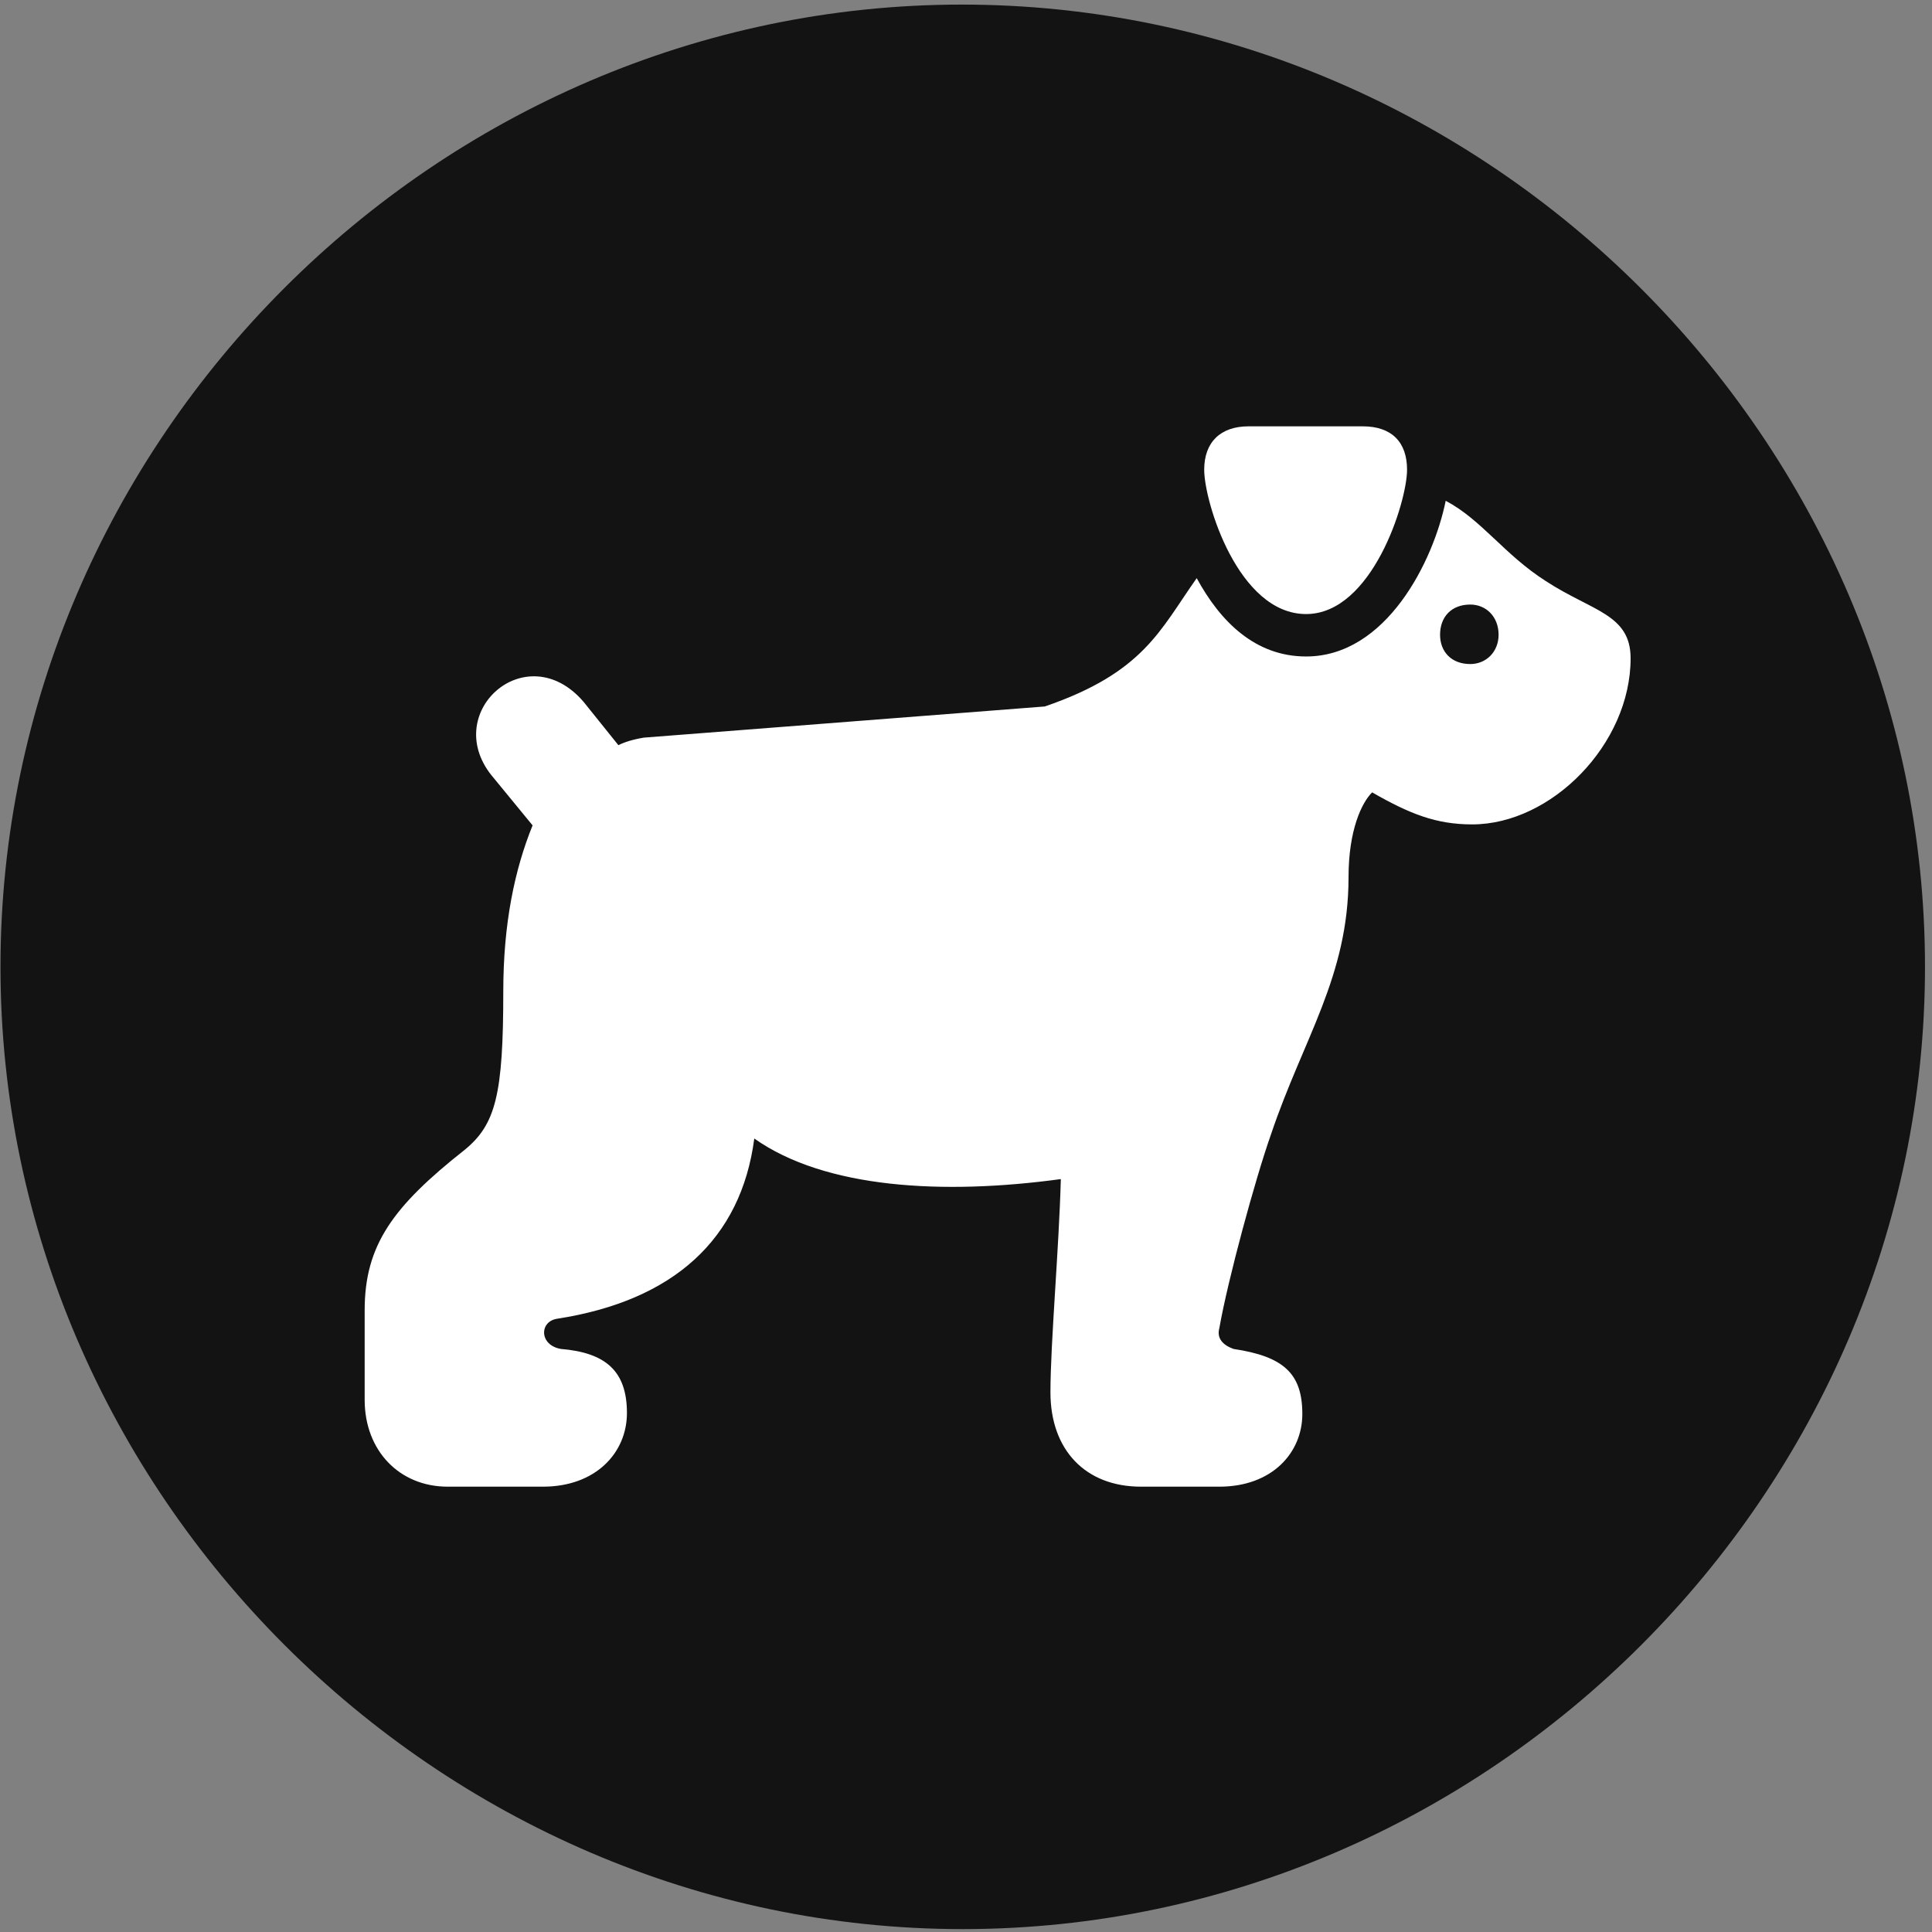 <svg width="24" height="24" viewBox="0 0 24 24" fill="none" xmlns="http://www.w3.org/2000/svg">
<rect x="0" y="0" width="24" height="24" fill="#808080" stroke="none"/>
<g clip-path="url(#clip0_2207_18082)">
<path d="M11.959 23.964C18.498 23.964 23.913 18.538 23.913 12.011C23.913 5.471 18.487 0.057 11.948 0.057C5.42 0.057 0.006 5.471 0.006 12.011C0.006 18.538 5.432 23.964 11.959 23.964Z" fill="black" fill-opacity="0.85"/>
<path d="M5.561 18.468C4.963 18.468 4.53 18.022 4.53 17.389V16.276C4.53 15.468 4.881 14.987 5.772 14.284C6.159 13.968 6.252 13.593 6.252 12.315C6.252 11.472 6.393 10.803 6.616 10.253L6.135 9.667C5.444 8.87 6.534 7.885 7.249 8.718L7.682 9.257C7.752 9.221 7.858 9.186 7.999 9.163L12.979 8.776C14.209 8.354 14.409 7.827 14.866 7.182C15.159 7.721 15.592 8.155 16.225 8.155C17.221 8.155 17.807 6.971 17.959 6.221C18.405 6.456 18.686 6.889 19.202 7.218C19.776 7.593 20.256 7.628 20.256 8.178C20.256 9.245 19.272 10.241 18.288 10.241C17.842 10.241 17.514 10.112 17.045 9.843C16.916 9.971 16.752 10.311 16.752 10.897C16.752 12.128 16.19 12.901 15.791 14.085C15.592 14.647 15.252 15.901 15.147 16.499C15.112 16.628 15.194 16.71 15.323 16.757C15.944 16.85 16.178 17.061 16.178 17.565C16.178 18.046 15.803 18.468 15.147 18.468H14.174C13.483 18.468 13.049 18.011 13.049 17.296C13.049 16.686 13.155 15.514 13.178 14.647C11.713 14.847 10.248 14.764 9.37 14.143C9.206 15.397 8.362 16.159 6.92 16.382C6.698 16.417 6.698 16.71 6.967 16.757C7.518 16.803 7.788 17.026 7.788 17.553C7.788 18.046 7.401 18.468 6.745 18.468H5.561ZM18.264 8.249C18.463 8.249 18.616 8.096 18.616 7.885C18.616 7.663 18.463 7.51 18.264 7.51C18.03 7.51 17.889 7.663 17.889 7.885C17.889 8.096 18.03 8.249 18.264 8.249ZM16.225 7.628C15.381 7.628 14.959 6.233 14.959 5.835C14.959 5.495 15.159 5.296 15.51 5.296H16.928C17.291 5.296 17.479 5.495 17.479 5.835C17.479 6.233 17.045 7.628 16.225 7.628Z" fill="white"/>
</g>
<defs>
<clipPath id="clip0_2207_18082">
<rect width="23.906" height="23.918" fill="white" transform="translate(0.006 0.057)"/>
</clipPath>
</defs>
</svg>
